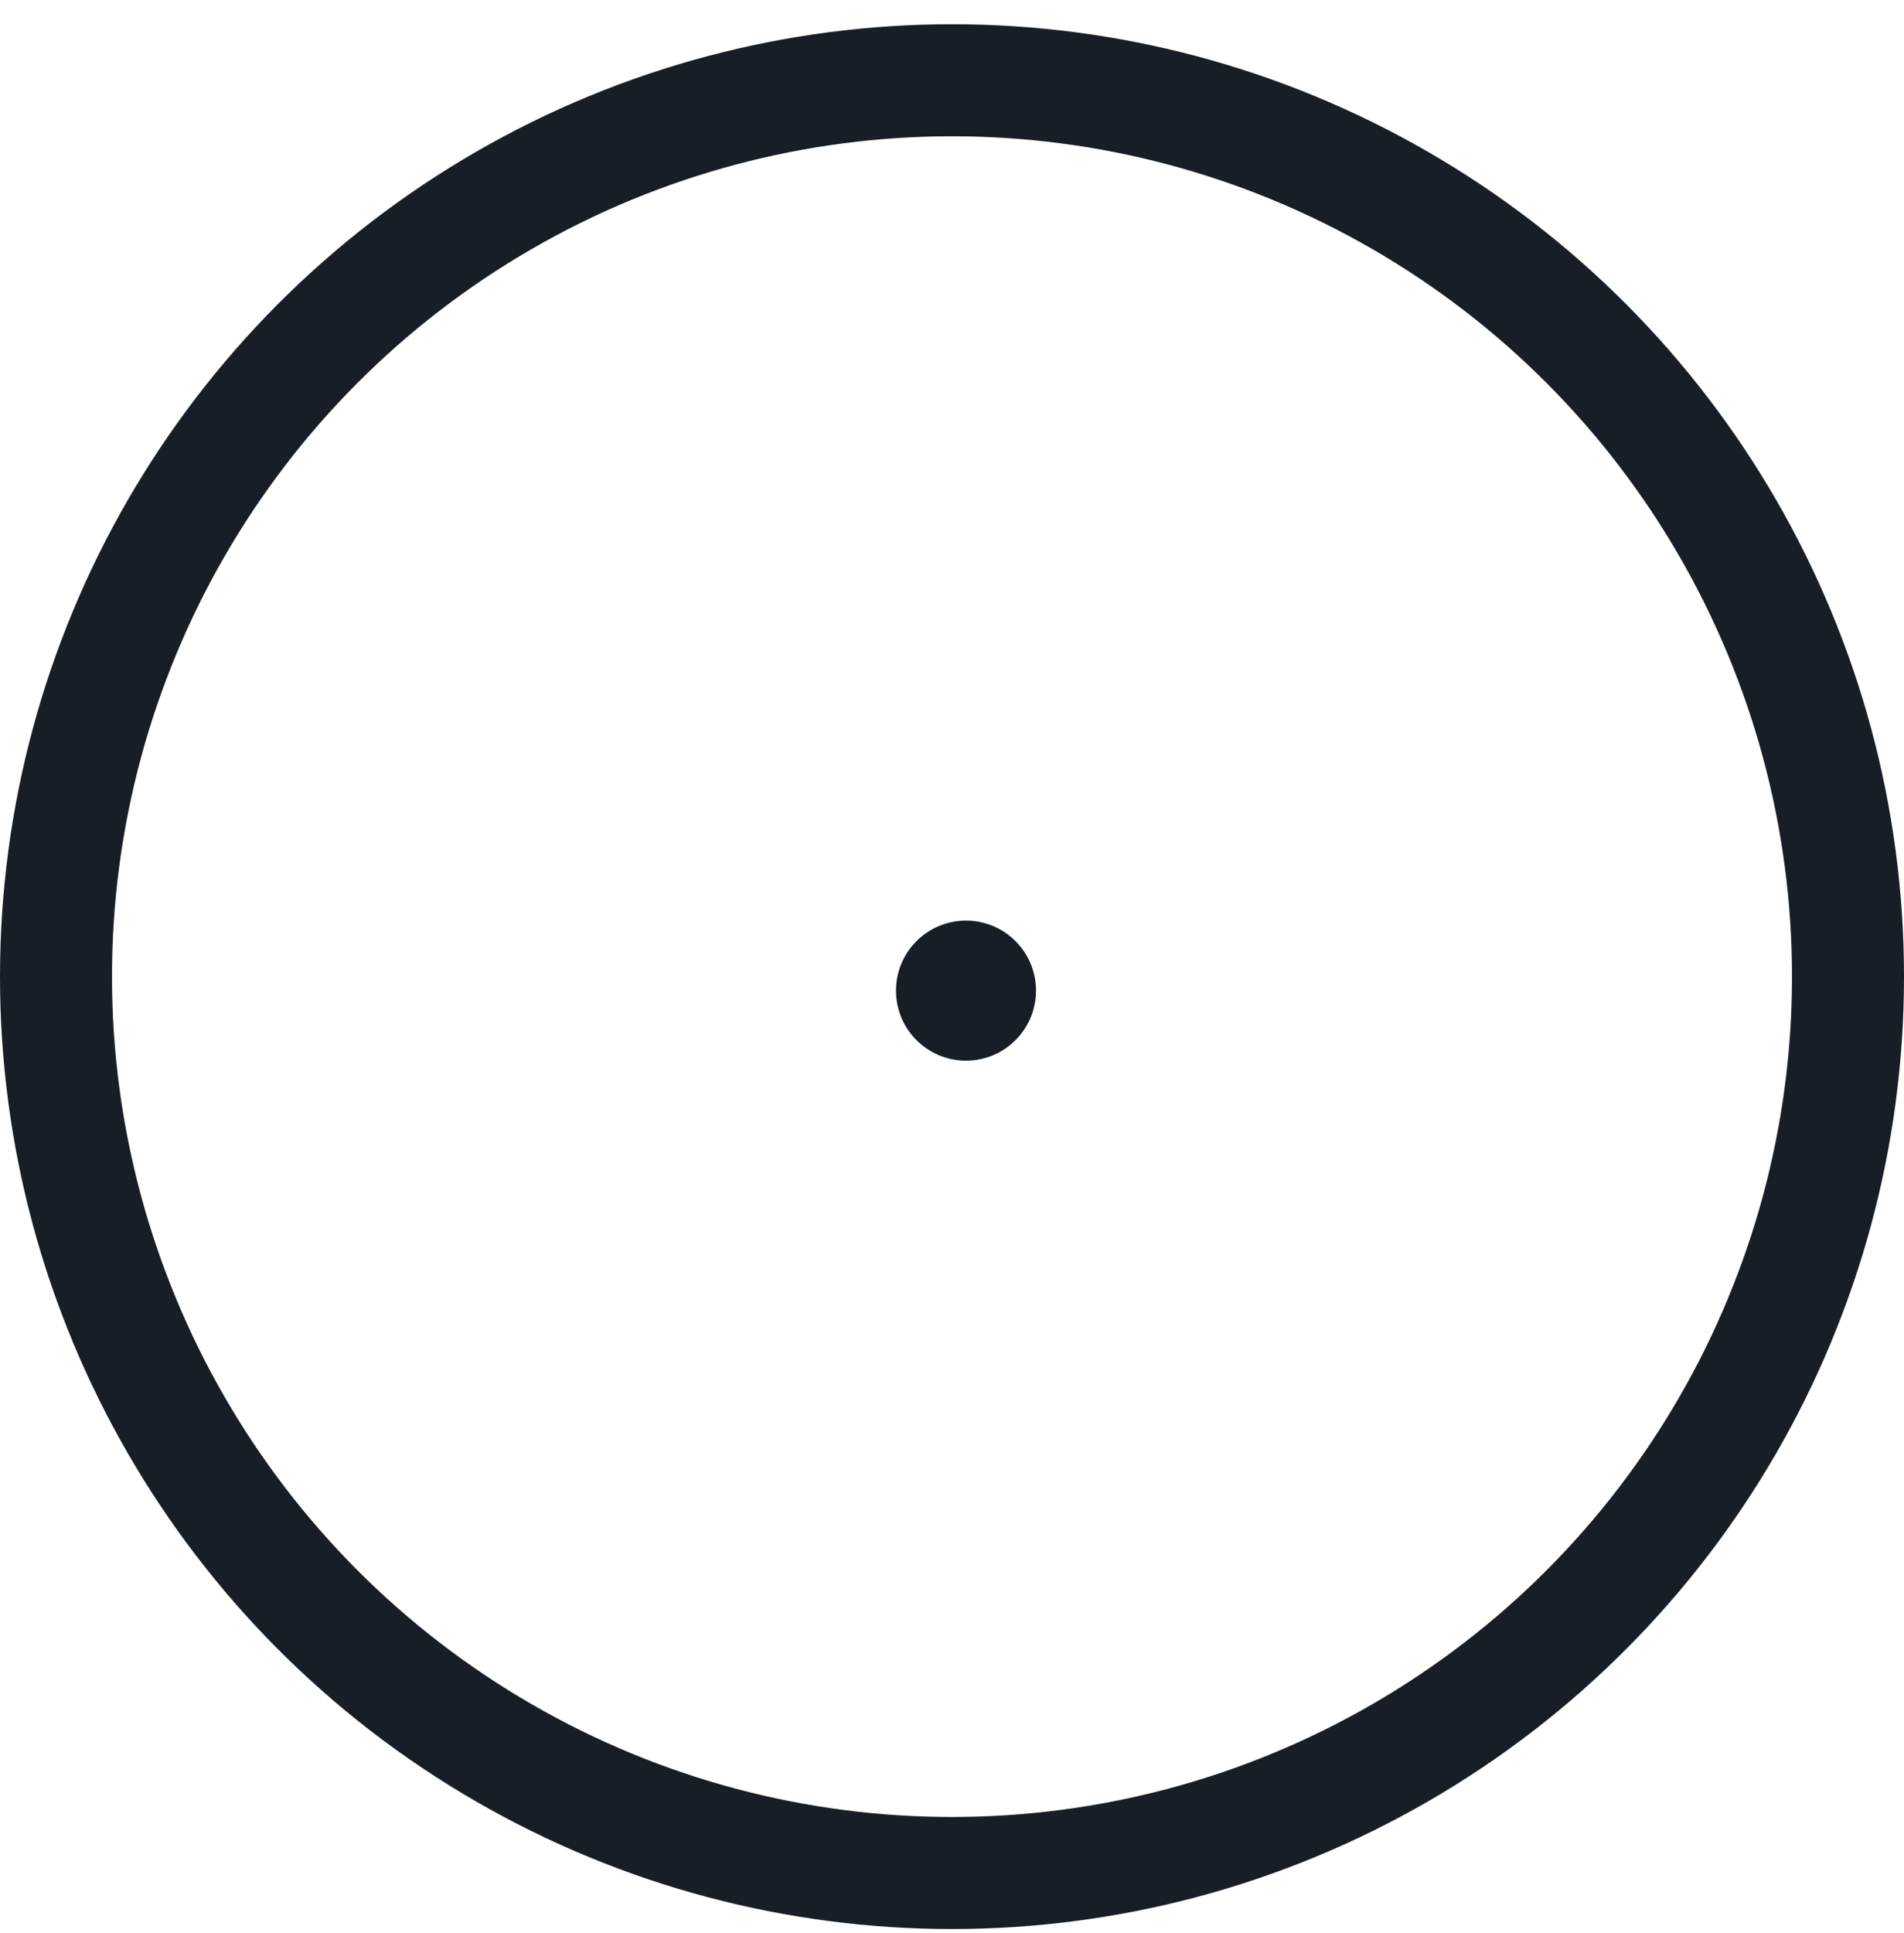 <svg width="68" height="69" viewBox="0 0 68 69" fill="none" xmlns="http://www.w3.org/2000/svg">
<circle cx="34" cy="34.865" r="32" stroke="#171E26" stroke-width="4"/>
<circle cx="34.5" cy="35.365" r="2.5" fill="#171E26"/>
</svg>
